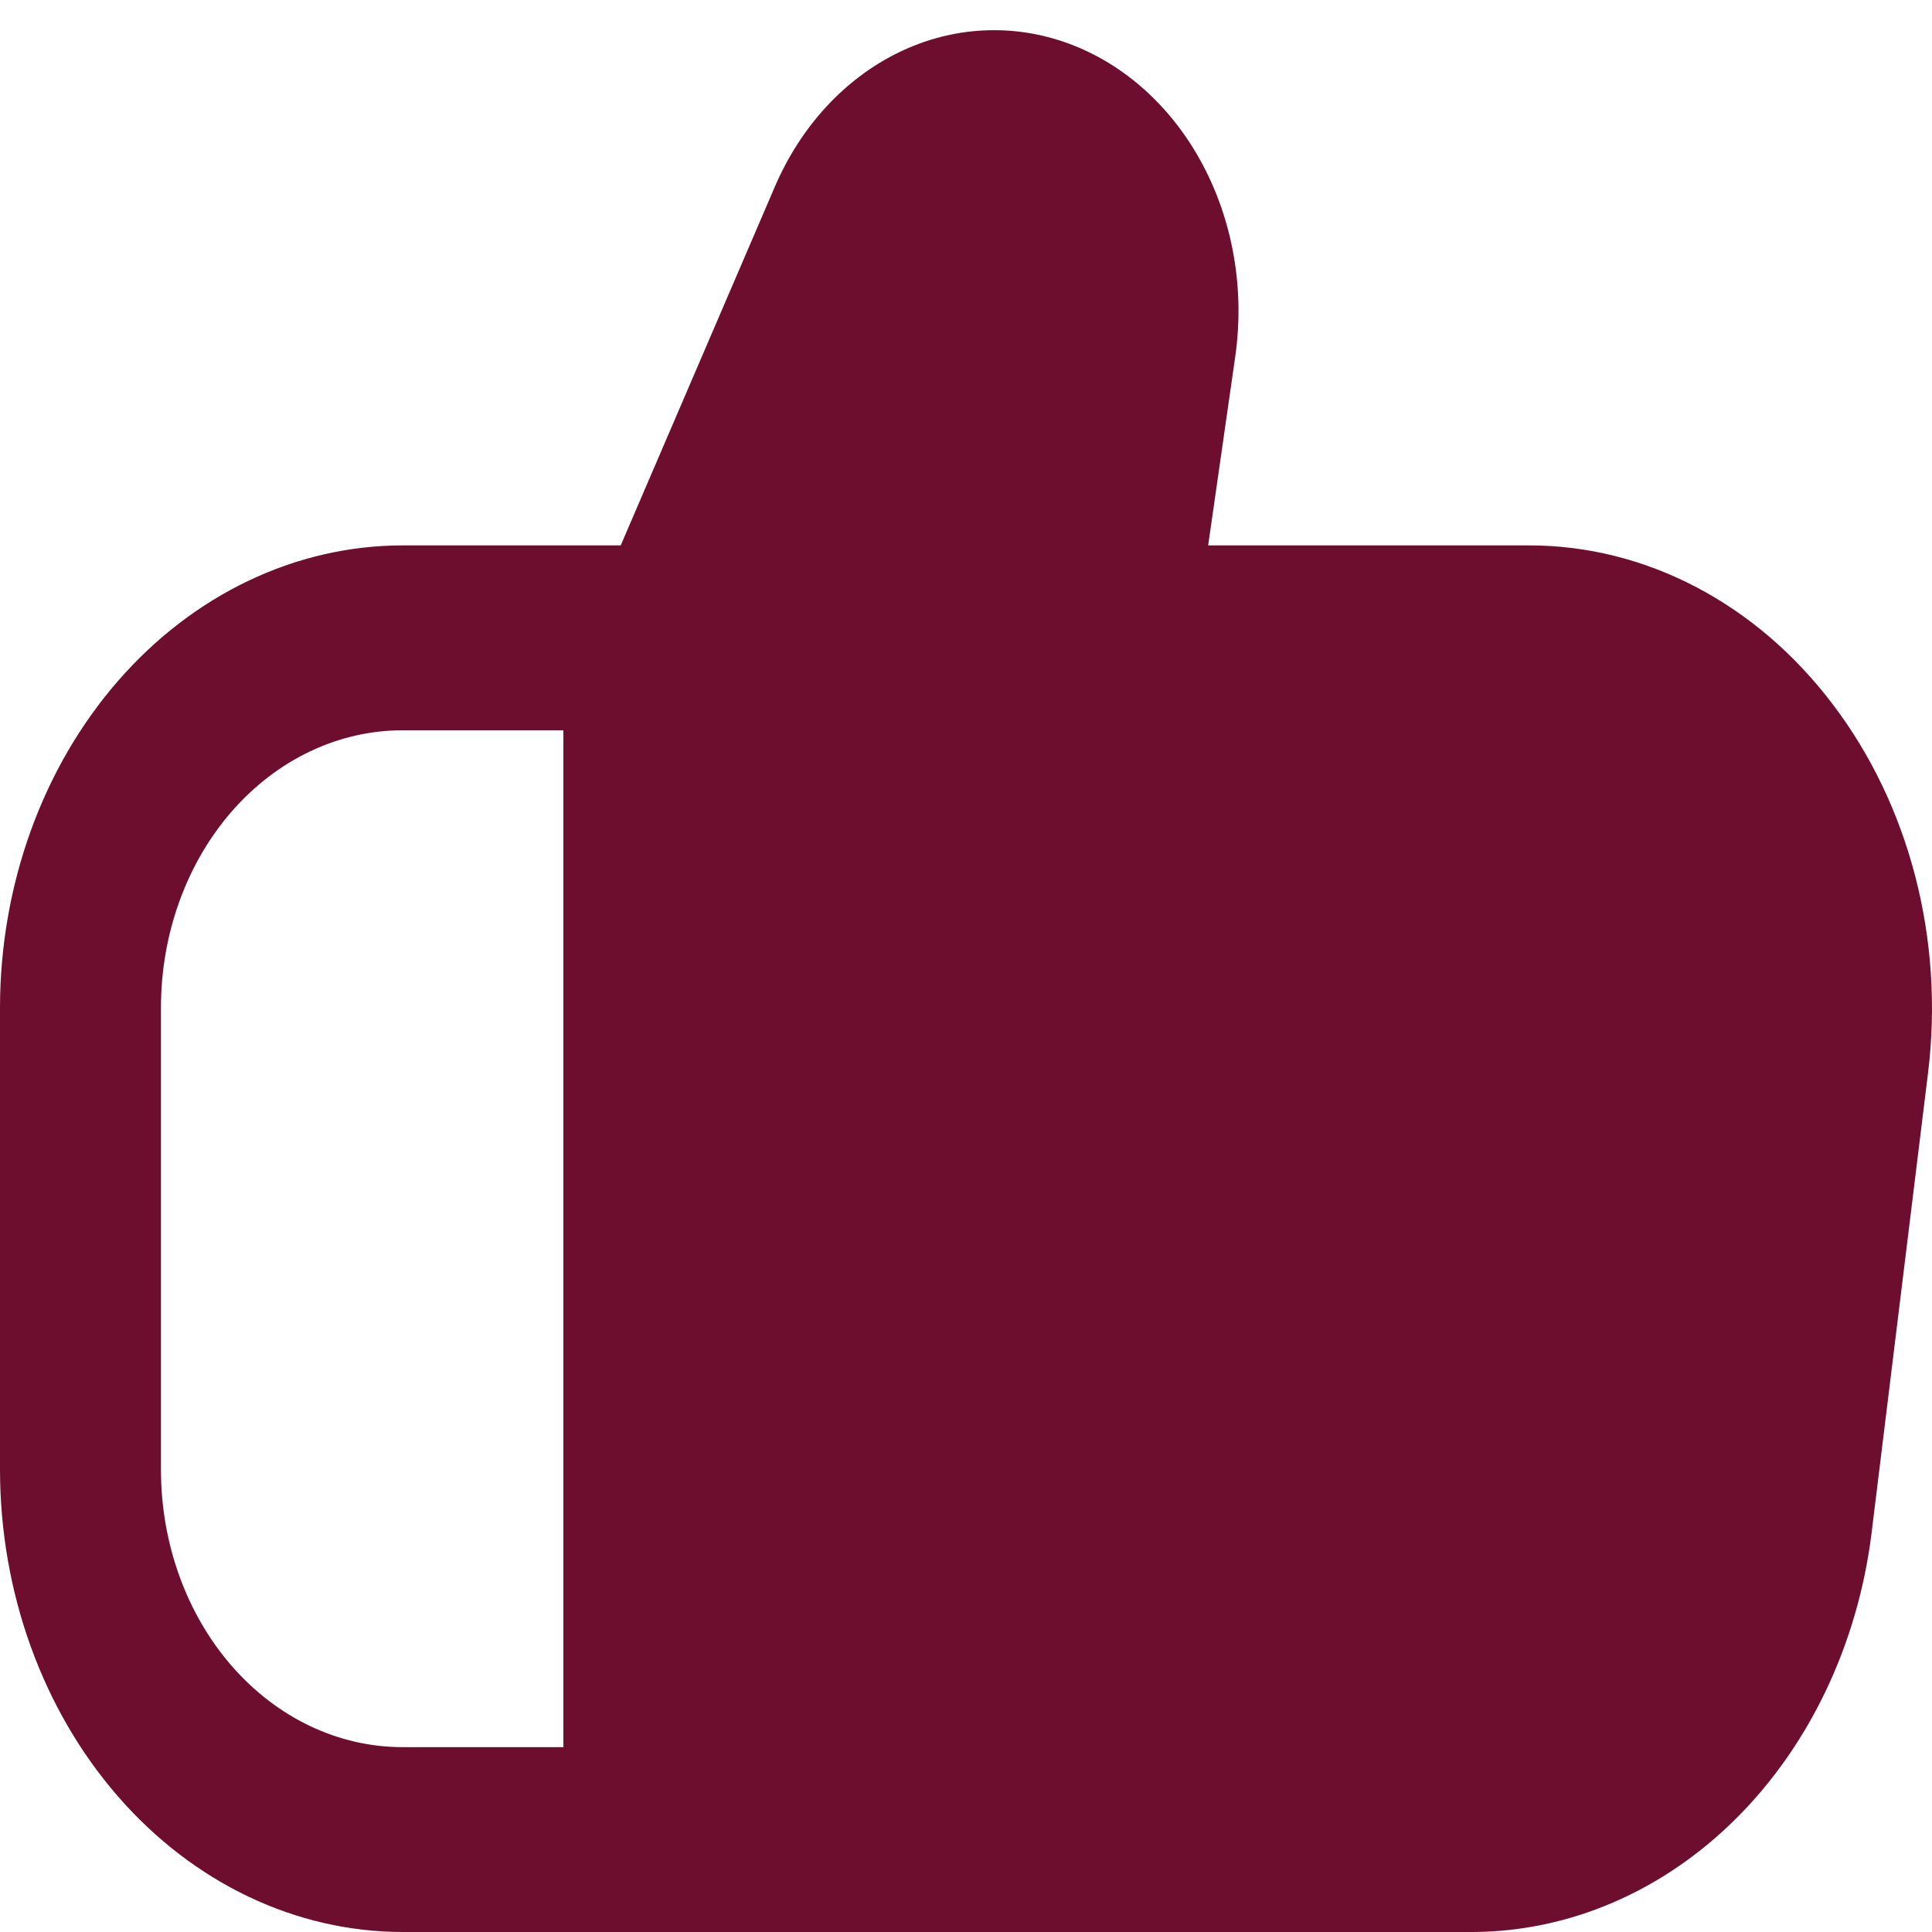 <svg width="64" height="64" viewBox="0 0 64 64" fill="none" xmlns="http://www.w3.org/2000/svg">
<path d="M60.717 23.337C59.467 21.683 57.922 20.356 56.186 19.447C54.451 18.537 52.565 18.067 50.658 18.067H40.022L40.918 11.818C41.235 9.617 40.853 7.358 39.84 5.454C38.828 3.55 37.254 2.127 35.405 1.445C33.556 0.763 31.554 0.867 29.766 1.739C27.978 2.61 26.523 4.191 25.665 6.192L20.562 18.067H13.331C9.797 18.072 6.408 19.687 3.909 22.557C1.41 25.427 0.004 29.319 0 33.378L0 48.689C0.004 52.748 1.41 56.64 3.909 59.51C6.408 62.38 9.797 63.995 13.331 64H48.791C52 63.985 55.097 62.648 57.52 60.231C59.942 57.814 61.529 54.479 61.992 50.833L63.871 35.522C64.136 33.35 63.991 31.138 63.447 29.036C62.903 26.934 61.972 24.99 60.717 23.337ZM5.332 48.689V33.378C5.332 30.942 6.175 28.605 7.675 26.882C9.175 25.16 11.21 24.192 13.331 24.192H18.663V57.876H13.331C11.21 57.876 9.175 56.908 7.675 55.185C6.175 53.462 5.332 51.126 5.332 48.689Z" fill="#6E0E2E"/>
</svg>

